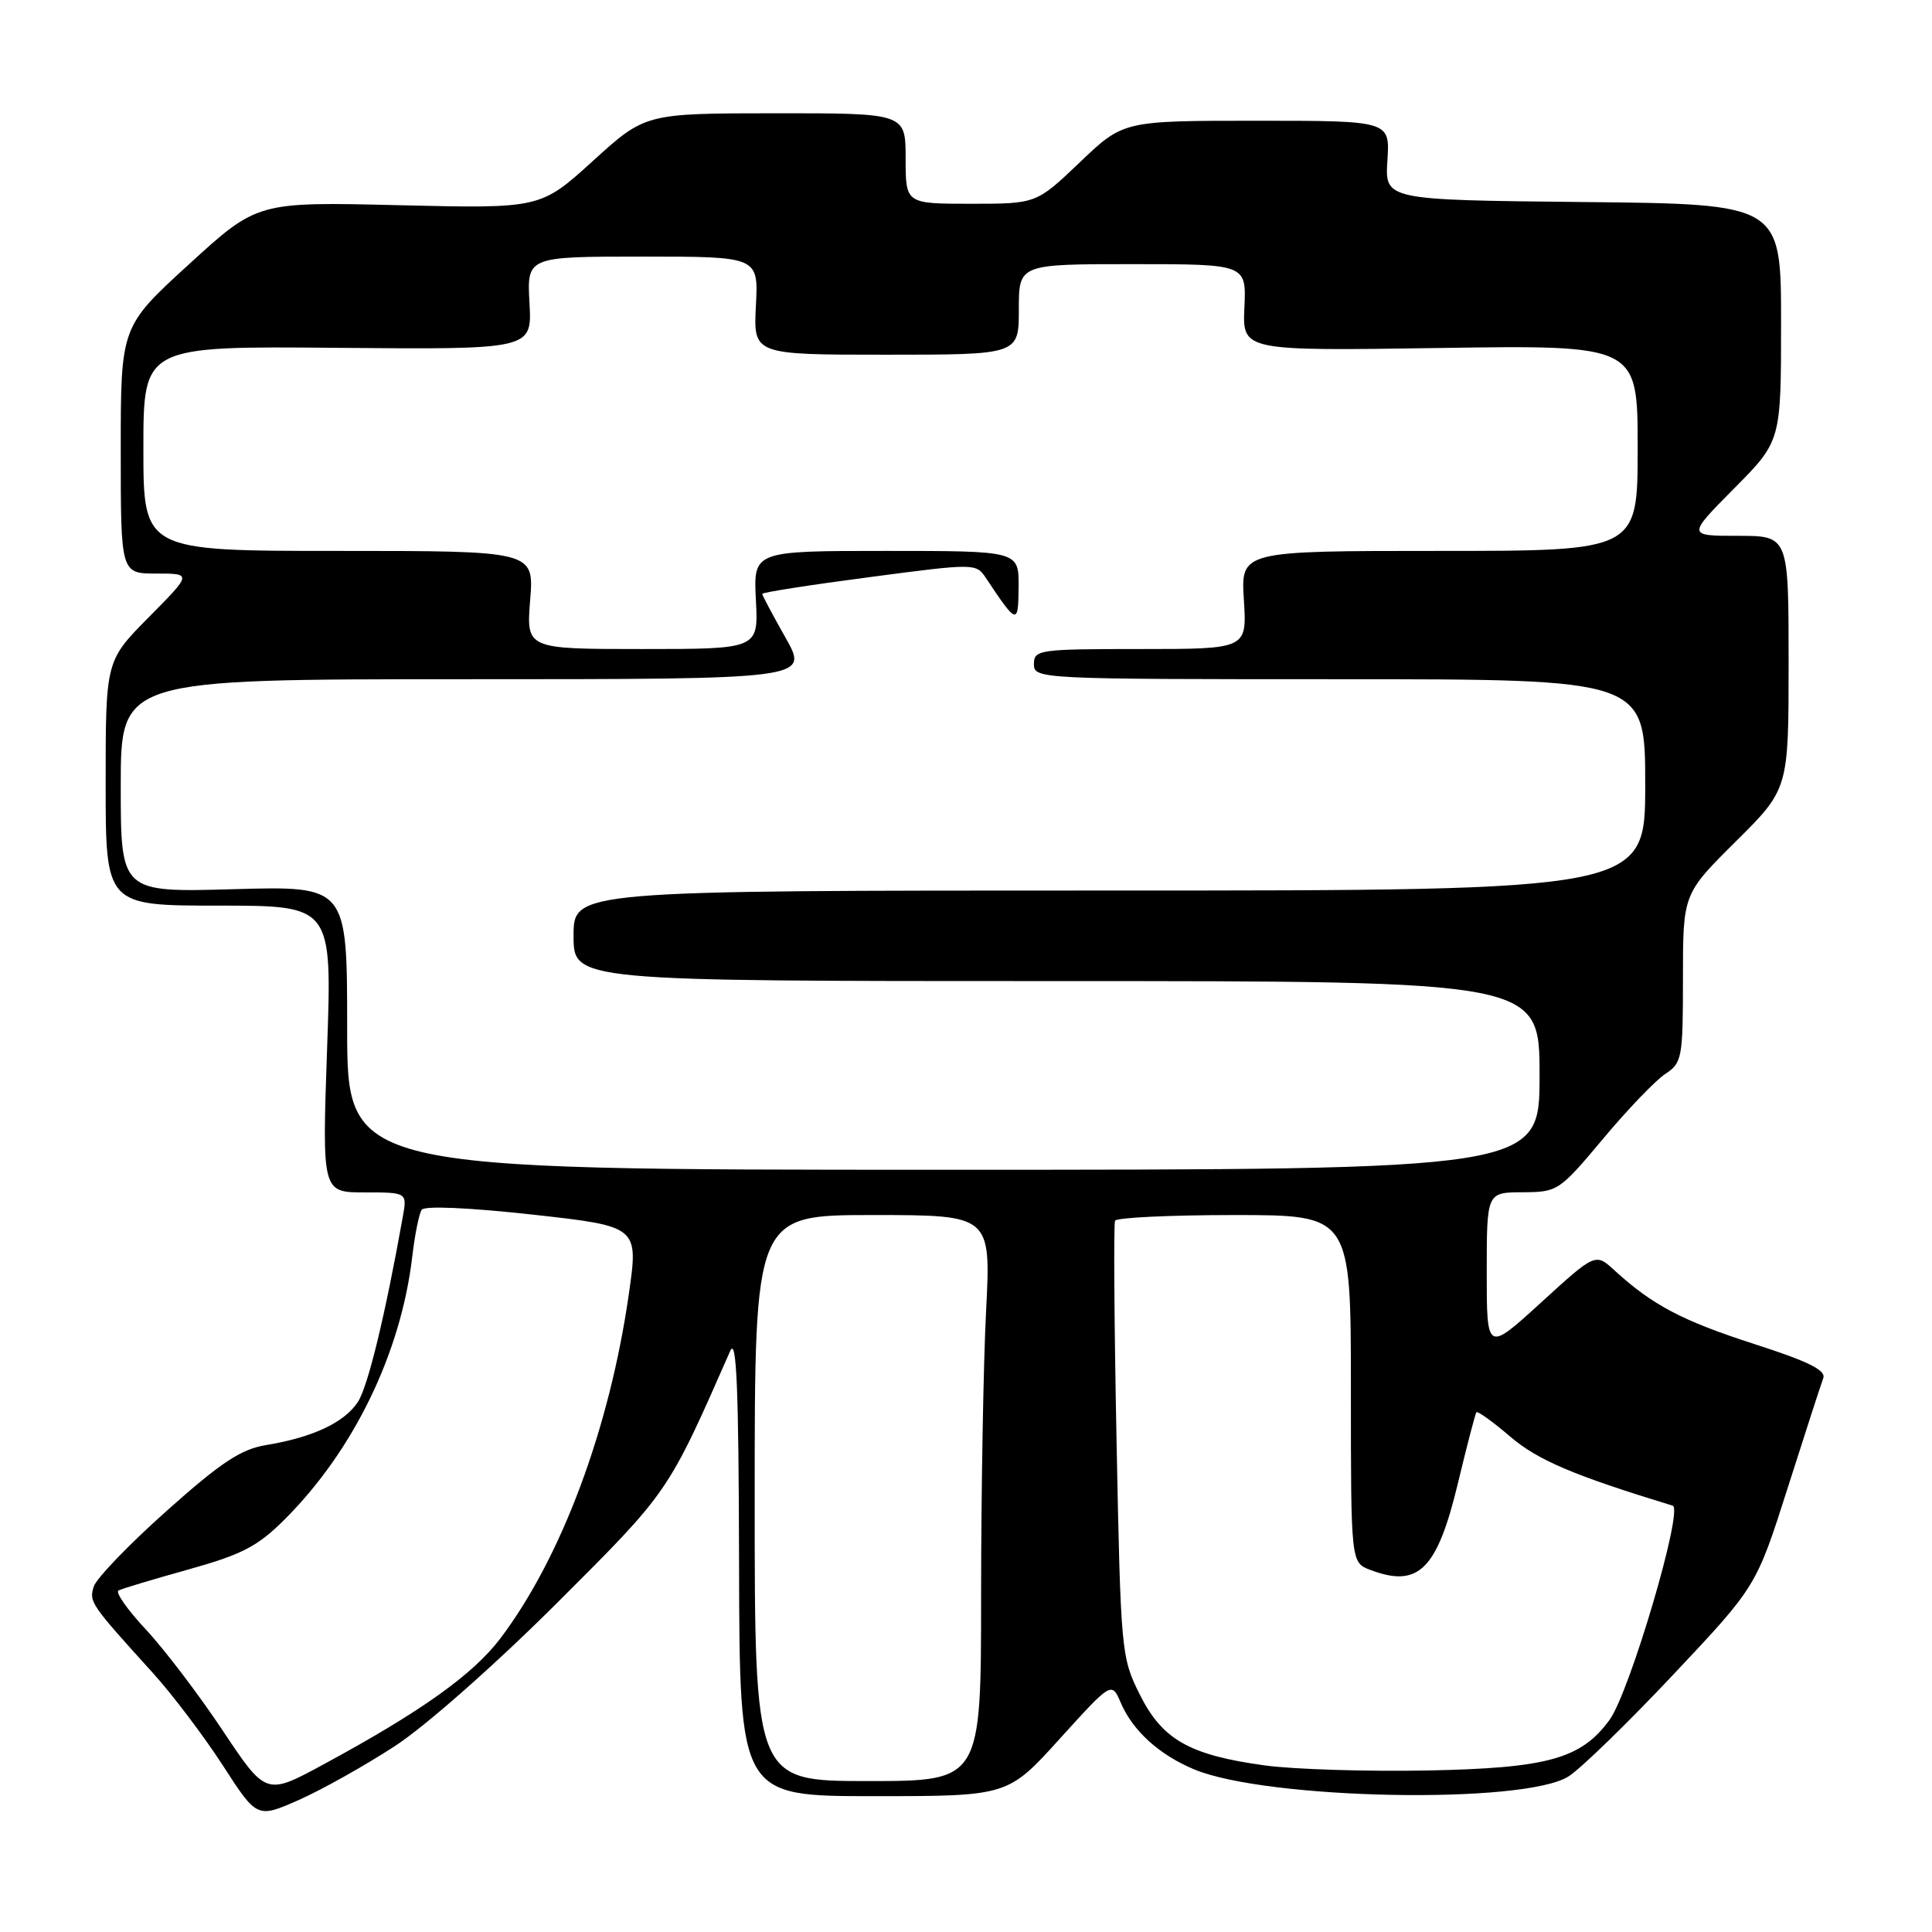 <?xml version="1.0" encoding="UTF-8" standalone="no"?>
<!DOCTYPE svg PUBLIC "-//W3C//DTD SVG 1.1//EN" "http://www.w3.org/Graphics/SVG/1.1/DTD/svg11.dtd" >
<svg xmlns="http://www.w3.org/2000/svg" xmlns:xlink="http://www.w3.org/1999/xlink" version="1.1" viewBox="0 0 256 256">
 <g >
 <path fill="currentColor"
d=" M 52.35 231.35 C 56.41 228.70 65.66 220.53 73.77 212.44 C 88.67 197.57 88.46 197.88 96.76 179.00 C 97.60 177.11 97.88 183.99 97.93 207.25 C 98.00 238.00 98.00 238.00 115.77 238.00 C 133.54 238.00 133.54 238.00 140.42 230.40 C 147.30 222.81 147.30 222.81 148.52 225.65 C 150.11 229.35 153.61 232.52 158.23 234.45 C 167.86 238.48 201.99 239.12 207.84 235.38 C 209.47 234.35 215.73 228.26 221.76 221.85 C 232.72 210.21 232.72 210.21 236.89 197.12 C 239.18 189.92 241.30 183.39 241.59 182.62 C 241.99 181.57 239.61 180.39 232.45 178.09 C 222.91 175.01 218.97 172.94 213.95 168.35 C 211.41 166.01 211.41 166.01 204.20 172.59 C 197.00 179.16 197.00 179.16 197.00 168.58 C 197.00 158.00 197.00 158.00 201.75 157.98 C 206.40 157.96 206.62 157.82 212.41 150.90 C 215.66 147.01 219.37 143.15 220.66 142.30 C 222.88 140.85 223.00 140.21 223.00 129.61 C 223.00 118.45 223.00 118.45 230.00 111.50 C 237.00 104.55 237.00 104.55 237.00 87.78 C 237.00 71.00 237.00 71.00 230.28 71.00 C 223.56 71.00 223.56 71.00 229.78 64.72 C 236.00 58.45 236.00 58.45 236.00 42.74 C 236.00 27.03 236.00 27.03 209.75 26.77 C 183.50 26.50 183.50 26.50 183.84 21.25 C 184.18 16.00 184.18 16.00 166.52 16.00 C 148.85 16.00 148.85 16.00 143.09 21.50 C 137.32 27.00 137.32 27.00 128.66 27.00 C 120.00 27.00 120.00 27.00 120.00 21.00 C 120.00 15.00 120.00 15.00 102.75 15.01 C 85.50 15.02 85.50 15.02 78.56 21.33 C 71.61 27.64 71.61 27.64 52.85 27.19 C 34.10 26.74 34.10 26.74 25.05 35.01 C 16.00 43.28 16.00 43.28 16.00 59.64 C 16.00 76.00 16.00 76.00 20.72 76.00 C 25.44 76.00 25.44 76.00 19.72 81.78 C 14.00 87.56 14.00 87.56 14.00 103.78 C 14.00 120.00 14.00 120.00 29.00 120.00 C 44.01 120.00 44.01 120.00 43.34 139.00 C 42.68 158.00 42.68 158.00 48.32 158.00 C 53.95 158.00 53.95 158.00 53.37 161.25 C 51.03 174.35 48.75 183.73 47.42 185.77 C 45.63 188.49 41.45 190.46 35.30 191.47 C 31.93 192.02 29.31 193.75 22.08 200.20 C 17.12 204.62 12.78 209.13 12.43 210.21 C 11.78 212.26 11.96 212.52 20.26 221.68 C 22.84 224.53 27.00 230.03 29.51 233.90 C 34.06 240.95 34.06 240.95 39.63 238.49 C 42.69 237.13 48.41 233.92 52.35 231.35 Z  M 29.50 229.29 C 26.34 224.54 21.76 218.52 19.33 215.92 C 16.89 213.31 15.26 210.99 15.70 210.75 C 16.14 210.51 20.32 209.26 24.98 207.96 C 32.10 205.97 34.15 204.90 37.74 201.31 C 46.87 192.18 53.13 179.28 54.63 166.48 C 54.97 163.58 55.53 160.80 55.88 160.30 C 56.25 159.75 62.20 160.02 70.56 160.94 C 84.61 162.50 84.61 162.50 83.32 171.50 C 80.76 189.34 74.40 206.38 66.30 217.10 C 62.67 221.89 55.77 226.81 42.87 233.79 C 35.25 237.92 35.25 237.92 29.50 229.29 Z  M 100.00 198.50 C 100.00 161.00 100.00 161.00 115.65 161.00 C 131.31 161.00 131.31 161.00 130.66 173.75 C 130.30 180.76 130.01 197.64 130.00 211.25 C 130.00 236.00 130.00 236.00 115.00 236.00 C 100.00 236.00 100.00 236.00 100.00 198.50 Z  M 167.54 233.92 C 157.59 232.55 154.00 230.51 151.01 224.50 C 148.57 219.62 148.50 218.83 147.95 191.00 C 147.64 175.32 147.55 162.16 147.75 161.75 C 147.95 161.34 155.07 161.00 163.56 161.00 C 179.00 161.00 179.00 161.00 179.00 184.02 C 179.00 207.05 179.00 207.05 181.57 208.02 C 187.96 210.45 190.43 208.00 193.19 196.50 C 194.38 191.55 195.48 187.33 195.63 187.13 C 195.78 186.93 197.79 188.37 200.09 190.34 C 203.76 193.48 208.43 195.47 221.64 199.51 C 223.11 199.95 215.95 224.22 213.27 227.90 C 209.50 233.06 205.06 234.29 189.09 234.60 C 181.06 234.75 171.37 234.45 167.54 233.92 Z  M 46.00 136.20 C 46.00 117.40 46.00 117.40 31.00 117.82 C 16.00 118.25 16.00 118.25 16.00 104.12 C 16.00 90.00 16.00 90.00 61.60 90.00 C 107.19 90.00 107.19 90.00 104.10 84.52 C 102.39 81.50 101.00 78.88 101.00 78.69 C 101.00 78.50 107.37 77.50 115.17 76.48 C 129.15 74.63 129.35 74.64 130.62 76.56 C 134.78 82.81 134.93 82.85 134.97 77.75 C 135.00 73.00 135.00 73.00 117.41 73.00 C 99.83 73.00 99.83 73.00 100.16 79.50 C 100.50 86.00 100.50 86.00 85.11 86.00 C 69.73 86.00 69.73 86.00 70.25 79.50 C 70.77 73.00 70.77 73.00 44.88 73.00 C 19.00 73.00 19.00 73.00 19.00 59.43 C 19.00 45.86 19.00 45.86 44.75 46.09 C 70.50 46.31 70.50 46.31 70.16 40.16 C 69.82 34.00 69.82 34.00 85.16 34.00 C 100.50 34.00 100.50 34.00 100.16 40.50 C 99.83 47.00 99.83 47.00 117.41 47.00 C 135.00 47.00 135.00 47.00 135.00 41.00 C 135.00 35.00 135.00 35.00 150.07 35.00 C 165.15 35.00 165.15 35.00 164.89 40.75 C 164.63 46.50 164.63 46.50 190.81 46.11 C 217.00 45.72 217.00 45.72 217.00 59.36 C 217.00 73.00 217.00 73.00 190.70 73.00 C 164.41 73.00 164.41 73.00 164.82 79.50 C 165.23 86.00 165.23 86.00 151.12 86.00 C 137.67 86.00 137.00 86.09 137.00 88.00 C 137.00 89.97 137.67 90.00 177.50 90.00 C 218.00 90.00 218.00 90.00 218.00 104.00 C 218.00 118.00 218.00 118.00 147.00 118.00 C 76.00 118.00 76.00 118.00 76.00 124.00 C 76.00 130.00 76.00 130.00 140.00 130.00 C 204.00 130.00 204.00 130.00 204.00 142.50 C 204.00 155.00 204.00 155.00 125.00 155.00 C 46.00 155.00 46.00 155.00 46.00 136.20 Z "/>
</g>
</svg>